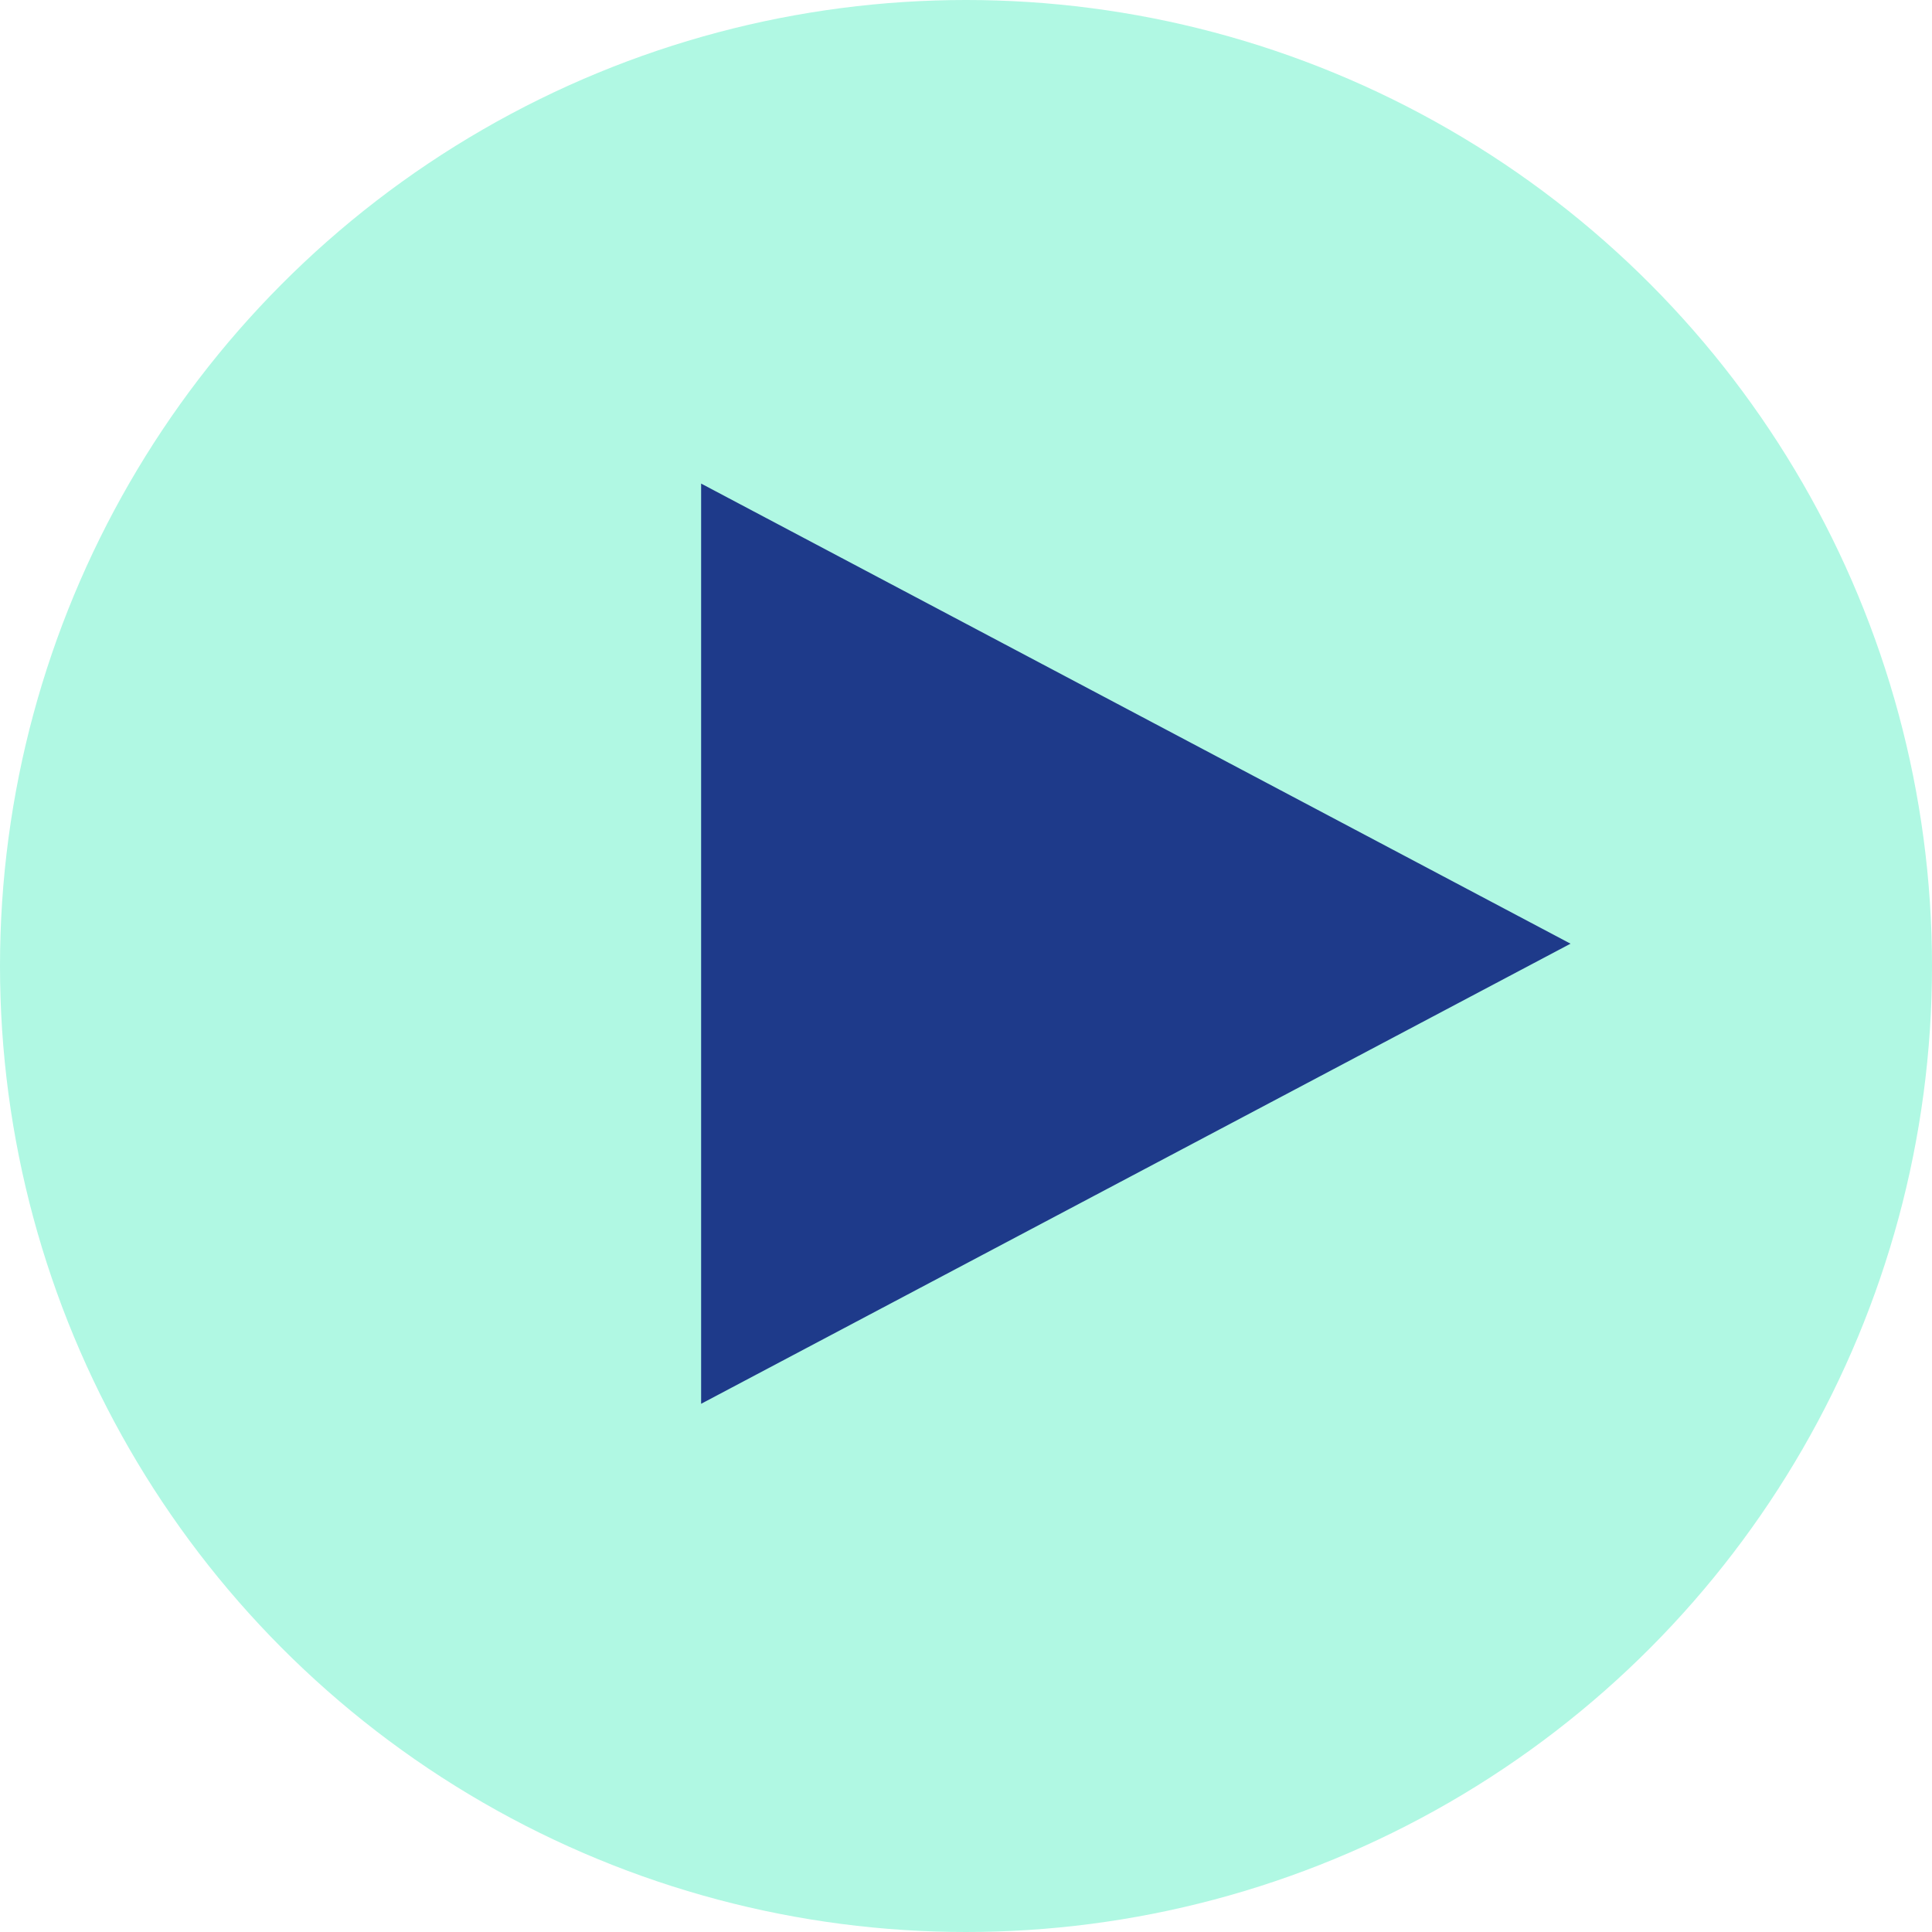 <svg width="40" height="40" viewBox="0 0 40 40" fill="none" xmlns="http://www.w3.org/2000/svg">
<circle cx="20" cy="20" r="20" fill="#B0F8E3"/>
<path d="M32.516 19.538L14.516 29.064L14.516 10.012L32.516 19.538Z" fill="#1E3A8A"/>
</svg>
